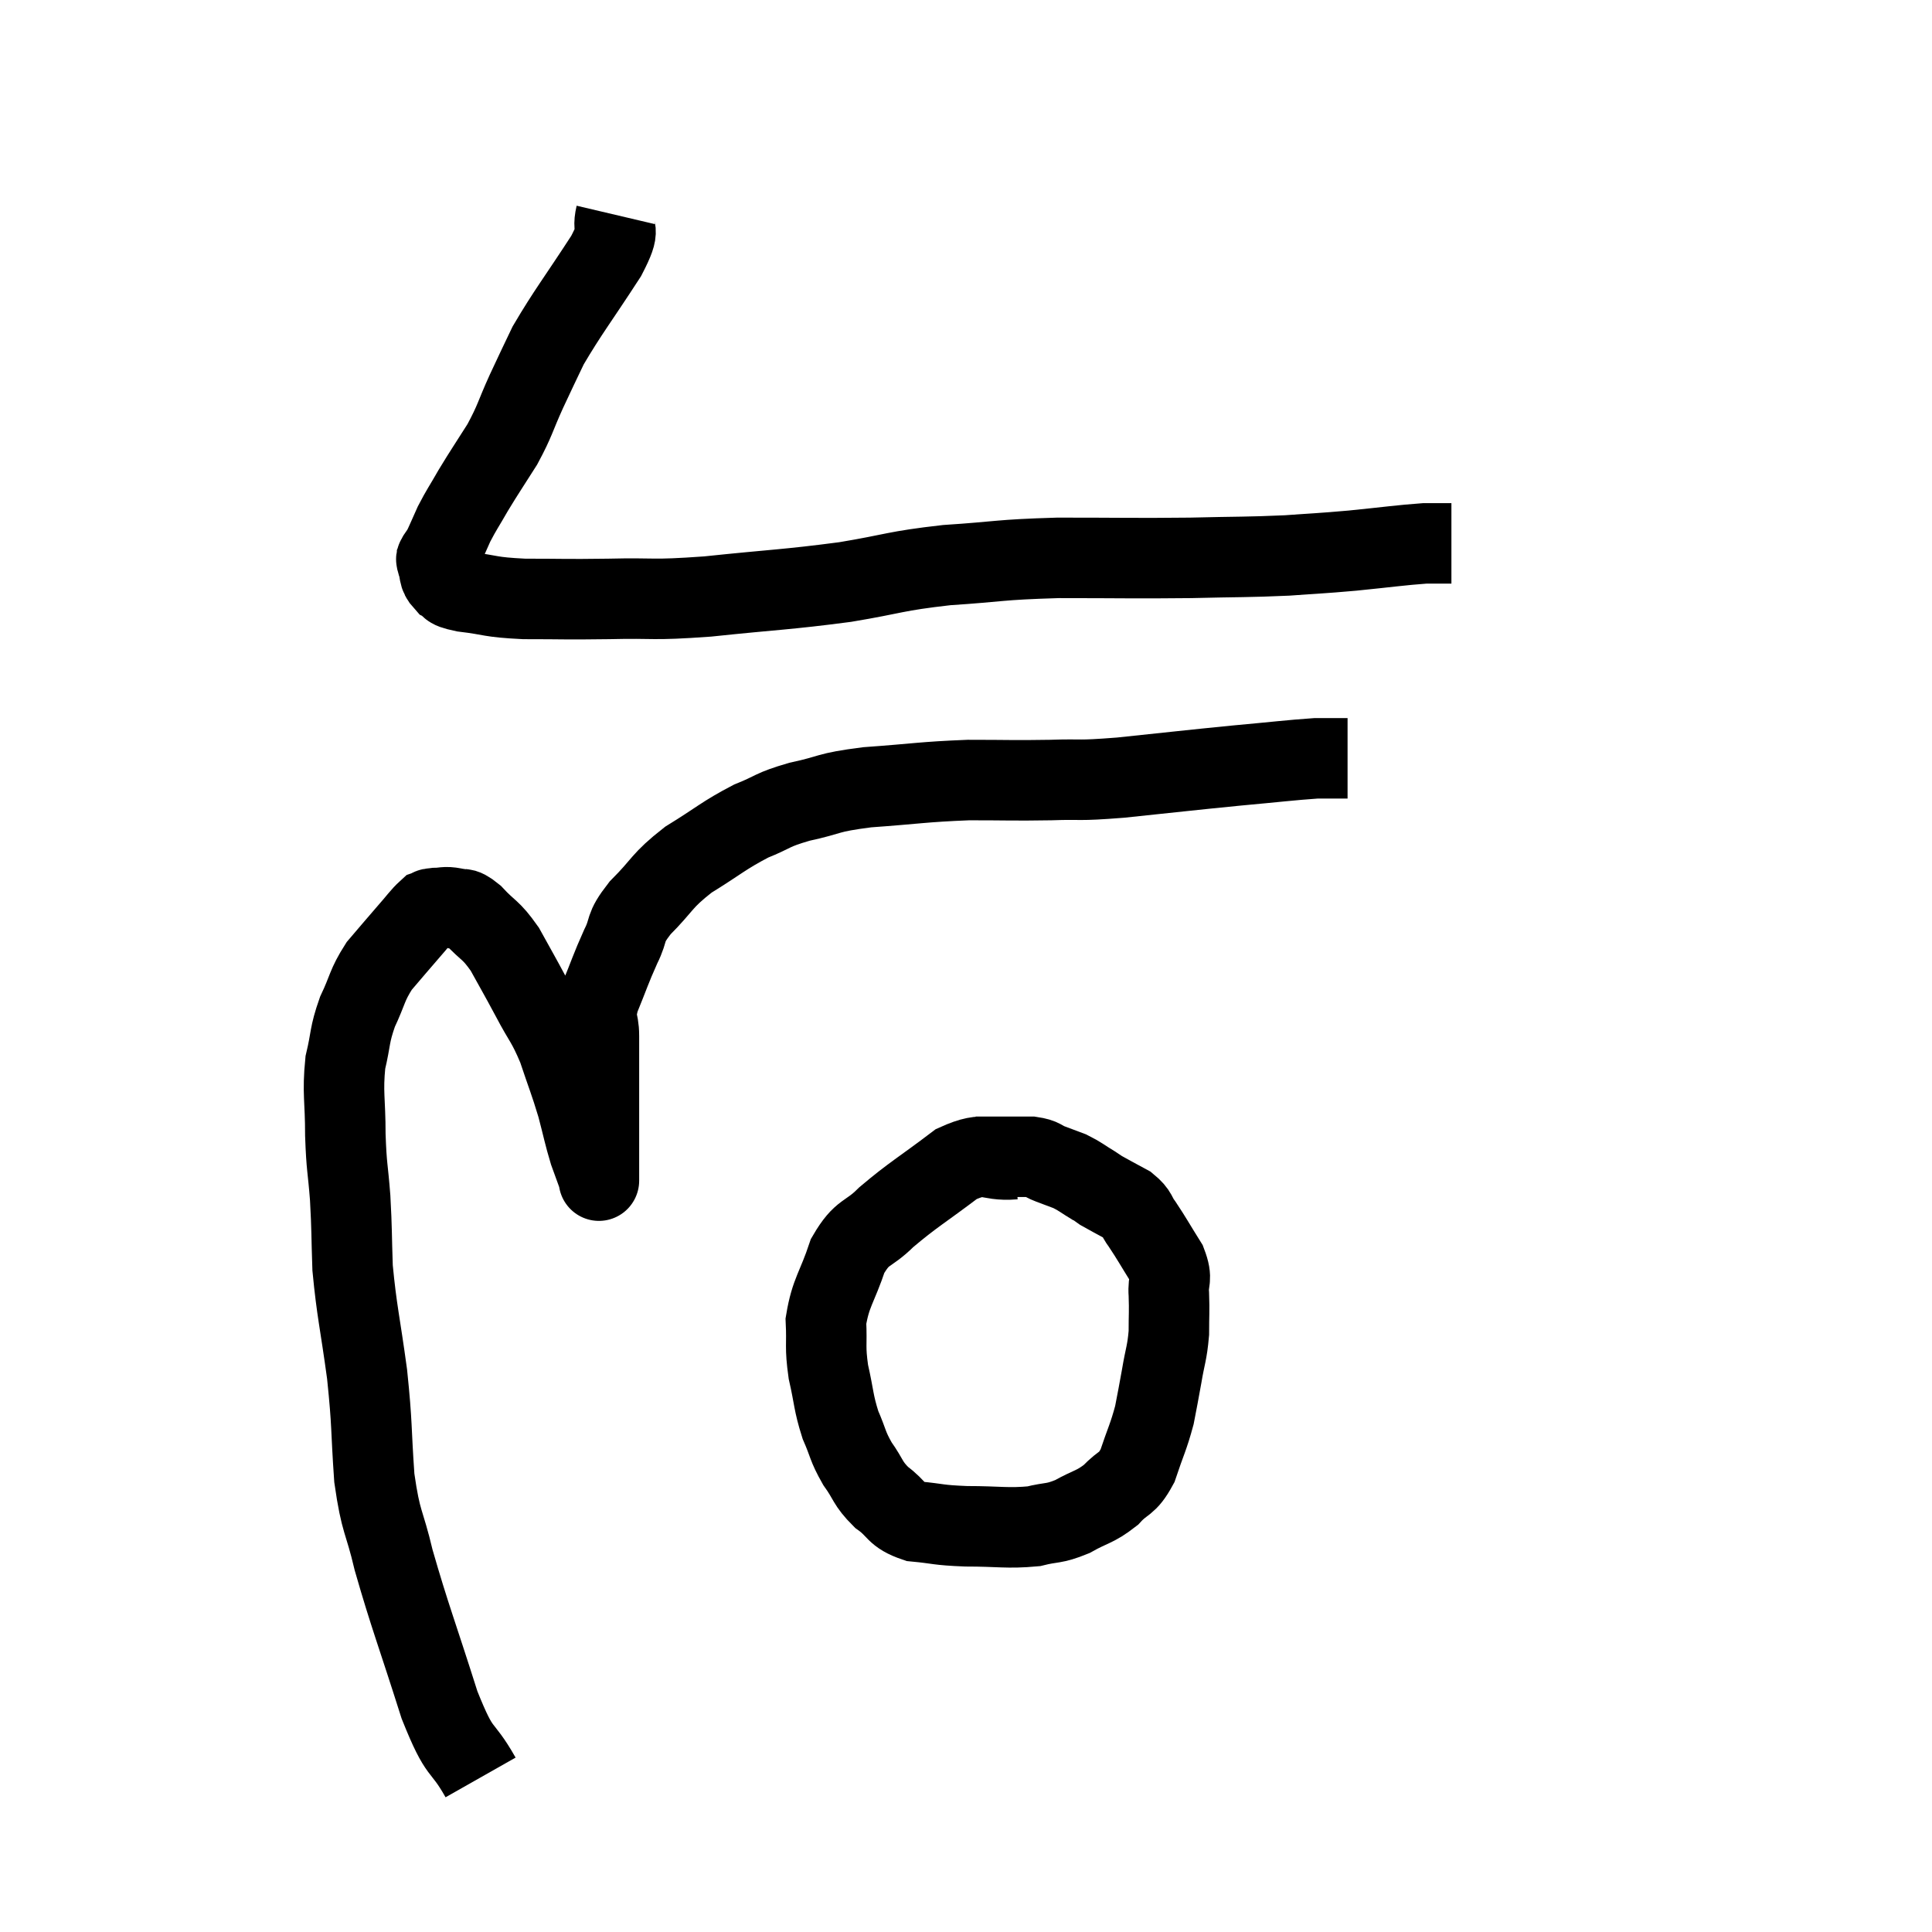 <svg width="48" height="48" viewBox="0 0 48 48" xmlns="http://www.w3.org/2000/svg"><path d="M 15.3 5.34 C 15.18 5.85, 15.48 5.55, 15.06 6.36 C 14.34 7.47, 14.115 7.74, 13.62 8.58 C 13.35 9.15, 13.365 9.105, 13.08 9.72 C 12.78 10.38, 12.81 10.425, 12.48 11.04 C 12.12 11.61, 12.06 11.685, 11.76 12.18 C 11.52 12.6, 11.475 12.645, 11.28 13.02 C 11.13 13.35, 11.085 13.47, 10.98 13.68 C 10.92 13.77, 10.89 13.785, 10.86 13.86 C 10.86 13.92, 10.815 13.83, 10.86 13.98 C 10.95 14.22, 10.875 14.28, 11.04 14.46 C 11.28 14.58, 11.025 14.595, 11.52 14.7 C 12.27 14.79, 12.12 14.835, 13.02 14.88 C 14.07 14.88, 13.98 14.895, 15.12 14.88 C 16.35 14.85, 16.11 14.925, 17.58 14.82 C 19.29 14.64, 19.515 14.655, 21 14.46 C 22.26 14.25, 22.2 14.19, 23.52 14.04 C 24.9 13.95, 24.765 13.905, 26.28 13.86 C 27.93 13.86, 28.155 13.875, 29.58 13.86 C 30.78 13.83, 30.975 13.845, 31.98 13.8 C 32.79 13.74, 32.745 13.755, 33.6 13.68 C 34.5 13.59, 34.785 13.545, 35.4 13.5 C 35.73 13.5, 35.895 13.5, 36.06 13.5 L 36.06 13.5" fill="none" stroke="black" stroke-width="2"></path><path d="M 11.94 44.16 C 11.43 43.26, 11.46 43.71, 10.92 42.36 C 10.35 40.56, 10.185 40.17, 9.78 38.76 C 9.54 37.74, 9.465 37.875, 9.3 36.72 C 9.21 35.43, 9.255 35.445, 9.12 34.14 C 8.94 32.82, 8.865 32.595, 8.76 31.5 C 8.73 30.63, 8.745 30.585, 8.7 29.76 C 8.64 28.98, 8.61 29.04, 8.58 28.2 C 8.58 27.3, 8.505 27.165, 8.58 26.4 C 8.73 25.77, 8.67 25.74, 8.88 25.14 C 9.15 24.57, 9.105 24.495, 9.42 24 C 9.78 23.58, 9.84 23.505, 10.14 23.16 C 10.38 22.89, 10.455 22.77, 10.62 22.62 C 10.71 22.59, 10.635 22.575, 10.8 22.56 C 11.04 22.56, 11.04 22.515, 11.28 22.56 C 11.52 22.65, 11.445 22.485, 11.76 22.74 C 12.15 23.16, 12.18 23.07, 12.54 23.58 C 12.87 24.18, 12.87 24.165, 13.2 24.78 C 13.53 25.41, 13.575 25.365, 13.86 26.04 C 14.1 26.76, 14.145 26.835, 14.34 27.48 C 14.49 28.05, 14.505 28.17, 14.64 28.62 C 14.76 28.95, 14.82 29.115, 14.88 29.28 C 14.88 29.28, 14.88 29.28, 14.88 29.28 C 14.88 29.28, 14.88 29.4, 14.88 29.28 C 14.88 29.04, 14.88 29.325, 14.88 28.8 C 14.88 27.99, 14.88 27.945, 14.88 27.18 C 14.88 26.46, 14.88 26.325, 14.88 25.74 C 14.88 25.29, 14.745 25.395, 14.88 24.84 C 15.15 24.18, 15.165 24.09, 15.42 23.52 C 15.66 23.04, 15.48 23.1, 15.9 22.56 C 16.5 21.96, 16.41 21.9, 17.1 21.36 C 17.88 20.88, 17.97 20.76, 18.66 20.4 C 19.26 20.16, 19.14 20.13, 19.86 19.92 C 20.7 19.74, 20.49 19.695, 21.54 19.56 C 22.8 19.47, 22.92 19.425, 24.06 19.38 C 25.08 19.38, 25.155 19.395, 26.1 19.38 C 26.97 19.35, 26.685 19.41, 27.84 19.32 C 29.28 19.17, 29.505 19.14, 30.72 19.02 C 31.71 18.93, 32.055 18.885, 32.7 18.84 C 33 18.84, 33.105 18.84, 33.3 18.84 C 33.39 18.84, 33.435 18.84, 33.48 18.84 C 33.48 18.84, 33.48 18.84, 33.48 18.84 C 33.48 18.84, 33.48 18.84, 33.48 18.84 L 33.48 18.84" fill="none" stroke="black" stroke-width="2"></path><path d="M 25.2 28.8 C 24.48 28.86, 24.555 28.56, 23.76 28.92 C 22.89 29.58, 22.695 29.67, 22.02 30.24 C 21.54 30.72, 21.435 30.555, 21.06 31.2 C 20.79 32.01, 20.64 32.1, 20.52 32.82 C 20.55 33.45, 20.49 33.435, 20.58 34.08 C 20.73 34.74, 20.7 34.83, 20.88 35.4 C 21.09 35.88, 21.045 35.91, 21.3 36.36 C 21.6 36.78, 21.54 36.84, 21.9 37.2 C 22.32 37.5, 22.215 37.62, 22.74 37.8 C 23.37 37.86, 23.265 37.89, 24 37.92 C 24.84 37.92, 25.02 37.98, 25.68 37.92 C 26.16 37.8, 26.16 37.875, 26.64 37.68 C 27.12 37.41, 27.195 37.455, 27.6 37.14 C 27.93 36.78, 27.99 36.915, 28.26 36.42 C 28.47 35.79, 28.53 35.715, 28.68 35.16 C 28.77 34.68, 28.77 34.71, 28.86 34.2 C 28.95 33.66, 28.995 33.63, 29.04 33.12 C 29.04 32.64, 29.055 32.595, 29.04 32.16 C 29.01 31.77, 29.145 31.815, 28.98 31.38 C 28.68 30.9, 28.62 30.78, 28.38 30.42 C 28.2 30.18, 28.275 30.15, 28.02 29.94 C 27.69 29.76, 27.57 29.7, 27.36 29.58 C 27.27 29.52, 27.375 29.58, 27.18 29.46 C 26.88 29.28, 26.85 29.235, 26.58 29.1 C 26.34 29.01, 26.34 29.01, 26.1 28.92 C 25.86 28.83, 25.92 28.785, 25.62 28.74 C 25.26 28.74, 25.245 28.74, 24.9 28.74 C 24.57 28.74, 24.405 28.74, 24.24 28.74 L 24.24 28.74" fill="none" stroke="black" stroke-width="2"></path></svg>